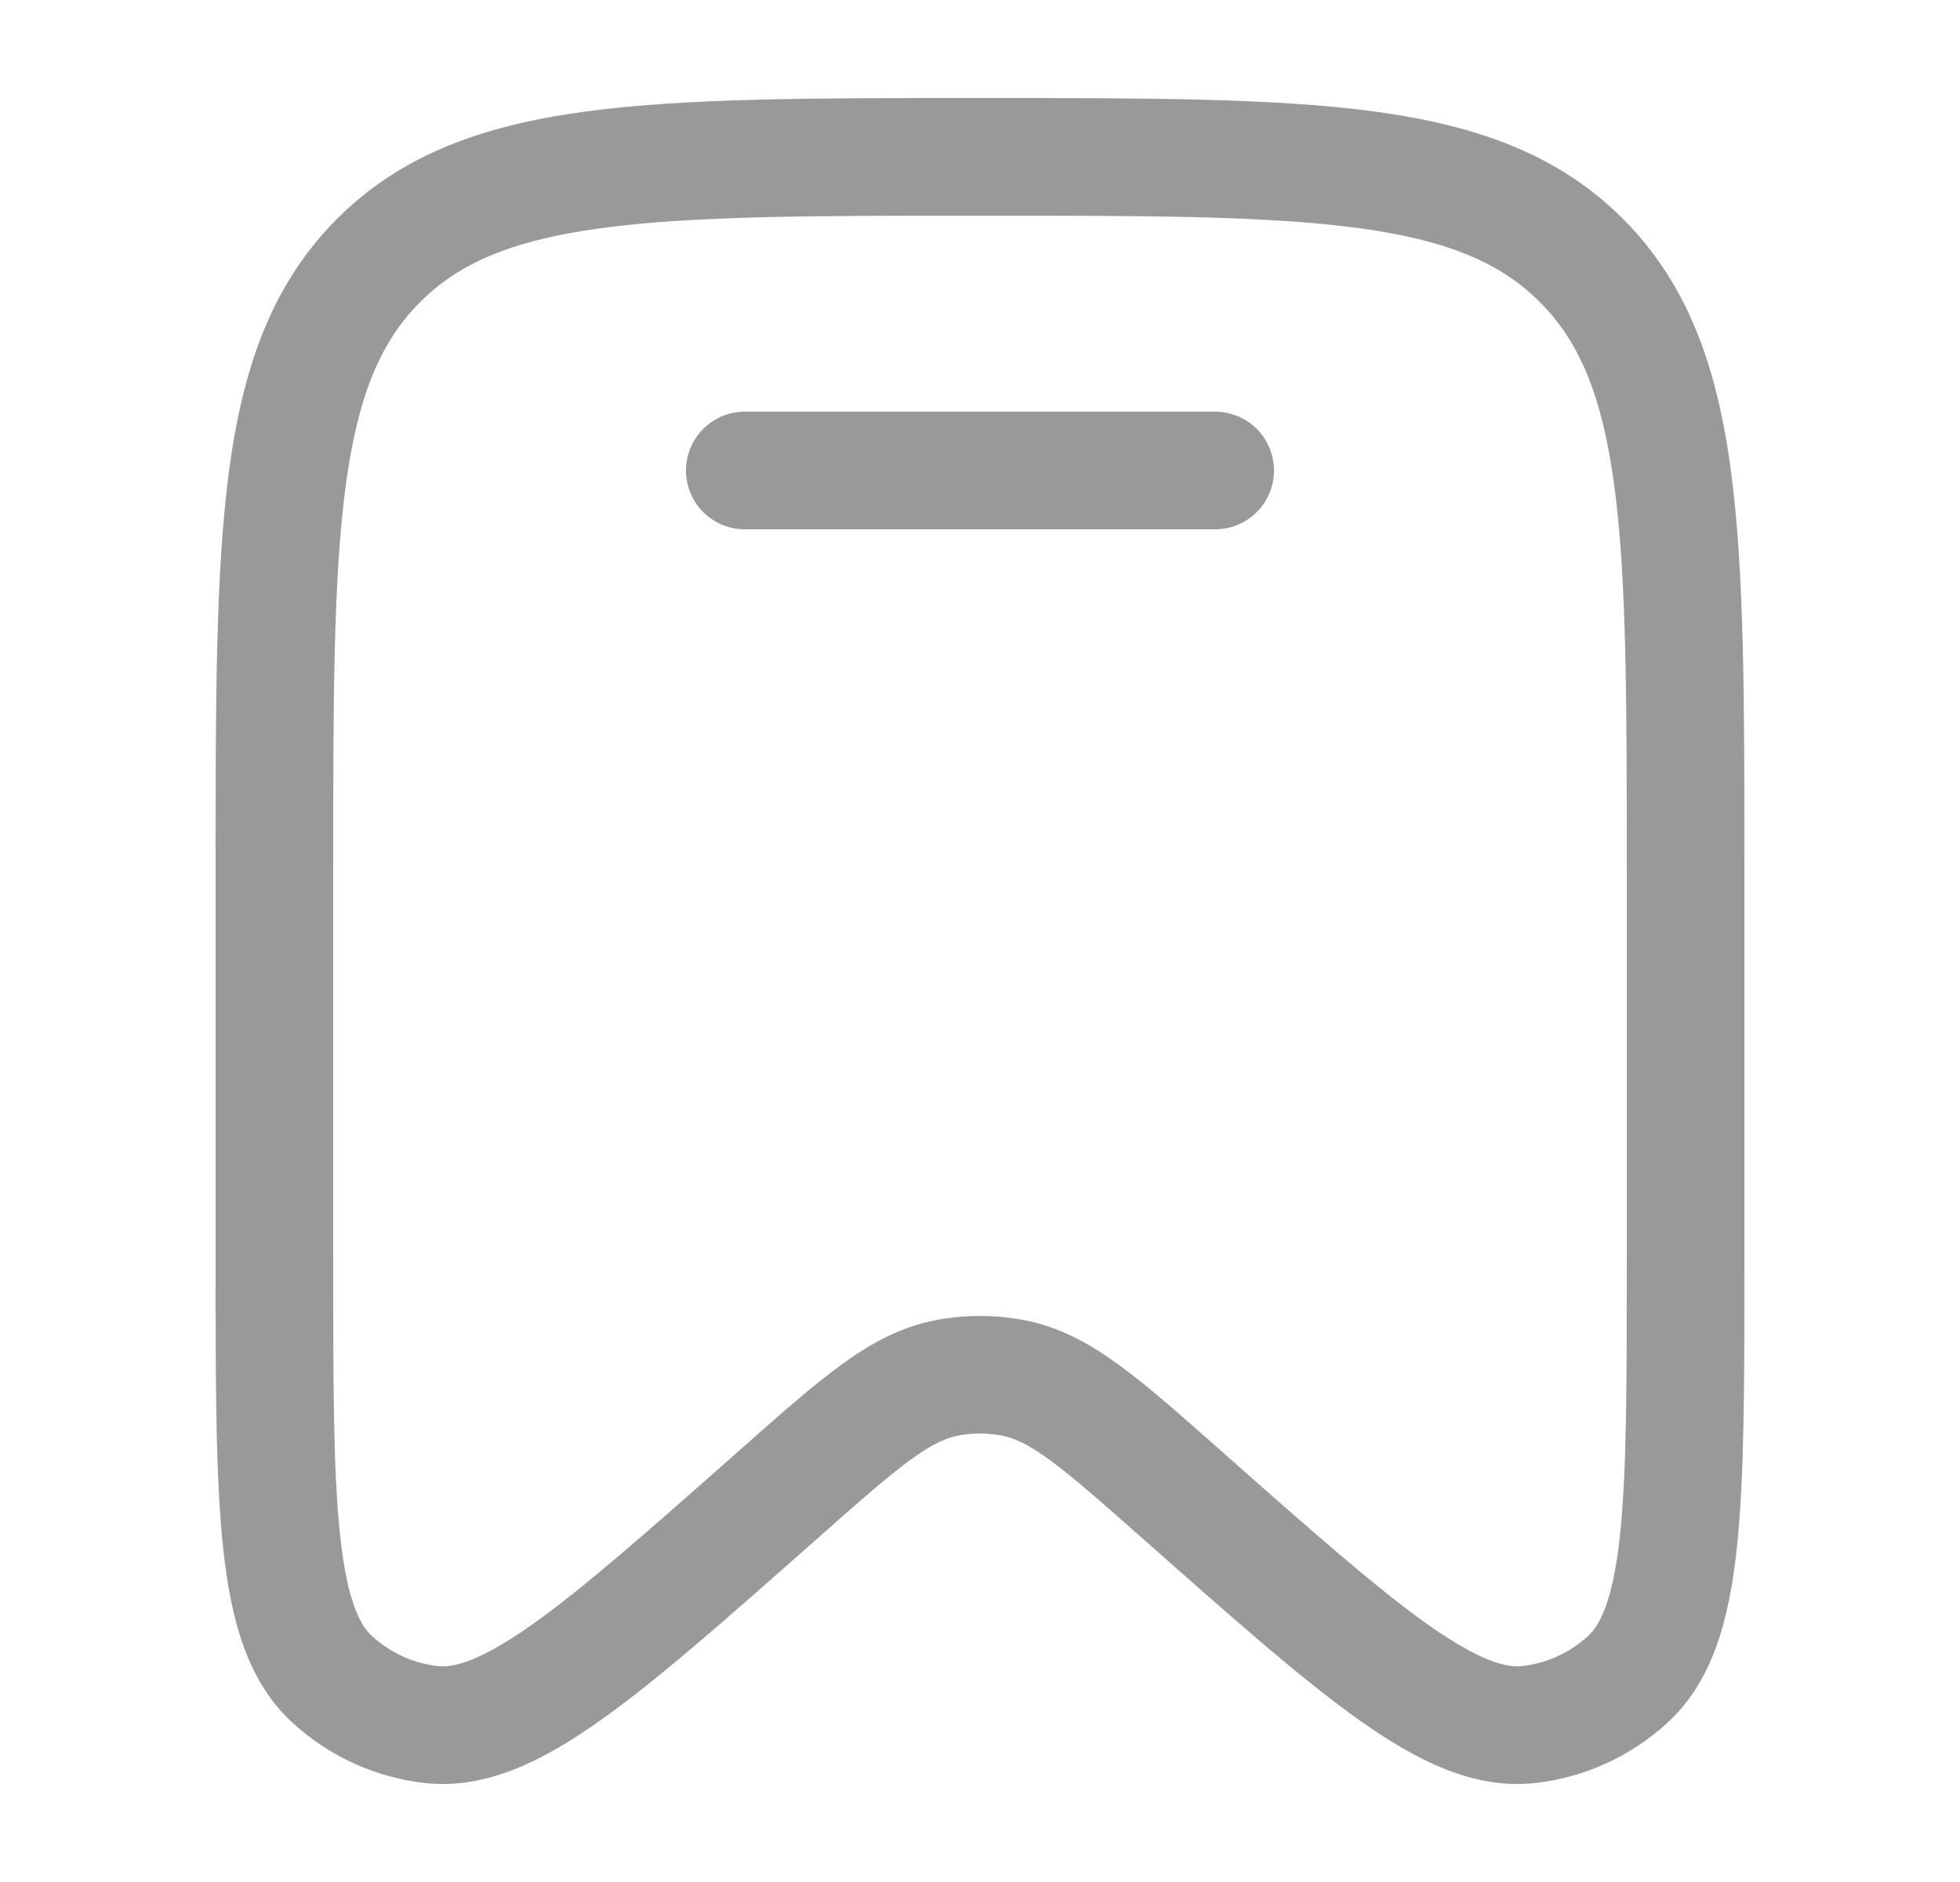 <svg width="25" height="24" viewBox="0 0 25 24" fill="none" xmlns="http://www.w3.org/2000/svg">
<path d="M9.5 5.25C9.086 5.25 8.75 5.586 8.75 6C8.75 6.414 9.086 6.75 9.5 6.75H15.5C15.914 6.75 16.25 6.414 16.25 6C16.25 5.586 15.914 5.25 15.5 5.25H9.5Z" fill="#999999"/>
<path fill-rule="evenodd" clip-rule="evenodd" d="M12.443 1.25C10.37 1.25 8.737 1.25 7.461 1.423C6.151 1.601 5.106 1.975 4.285 2.805C3.465 3.634 3.097 4.687 2.921 6.007C2.75 7.296 2.75 8.945 2.75 11.041V16.139C2.75 17.647 2.75 18.84 2.846 19.739C2.941 20.627 3.144 21.428 3.726 21.964C4.192 22.394 4.782 22.665 5.412 22.737C6.199 22.827 6.934 22.451 7.659 21.938C8.392 21.419 9.281 20.632 10.402 19.64L10.439 19.608C10.959 19.148 11.311 18.837 11.605 18.622C11.889 18.415 12.062 18.34 12.208 18.31C12.401 18.271 12.599 18.271 12.792 18.31C12.938 18.34 13.111 18.415 13.395 18.622C13.689 18.837 14.041 19.148 14.561 19.608L14.598 19.64C15.719 20.632 16.608 21.419 17.341 21.938C18.066 22.451 18.801 22.827 19.588 22.737C20.218 22.665 20.808 22.394 21.274 21.964C21.855 21.428 22.059 20.627 22.154 19.739C22.25 18.84 22.25 17.647 22.25 16.139V11.041C22.25 8.945 22.25 7.295 22.079 6.007C21.903 4.687 21.535 3.634 20.715 2.805C19.894 1.975 18.849 1.601 17.539 1.423C16.263 1.25 14.63 1.25 12.557 1.25H12.443ZM5.351 3.86C5.848 3.358 6.523 3.065 7.663 2.91C8.826 2.752 10.357 2.75 12.5 2.75C14.643 2.75 16.174 2.752 17.337 2.91C18.477 3.065 19.152 3.358 19.649 3.86C20.147 4.363 20.438 5.048 20.592 6.205C20.748 7.383 20.75 8.932 20.75 11.098V16.091C20.75 17.657 20.749 18.77 20.663 19.579C20.574 20.409 20.41 20.72 20.258 20.861C20.024 21.076 19.73 21.211 19.418 21.246C19.218 21.269 18.884 21.192 18.208 20.714C17.55 20.247 16.721 19.516 15.555 18.484L15.529 18.461C15.041 18.03 14.637 17.672 14.28 17.412C13.907 17.139 13.531 16.929 13.088 16.84C12.7 16.762 12.3 16.762 11.912 16.84C11.469 16.929 11.093 17.139 10.72 17.412C10.363 17.672 9.959 18.03 9.471 18.461L9.445 18.484C8.279 19.516 7.45 20.247 6.792 20.714C6.116 21.192 5.782 21.269 5.582 21.246C5.27 21.211 4.976 21.076 4.742 20.861C4.59 20.72 4.426 20.409 4.338 19.579C4.251 18.77 4.25 17.657 4.25 16.091V11.098C4.25 8.932 4.252 7.383 4.408 6.205C4.562 5.048 4.853 4.363 5.351 3.86Z" fill="#999999"/>
</svg>
